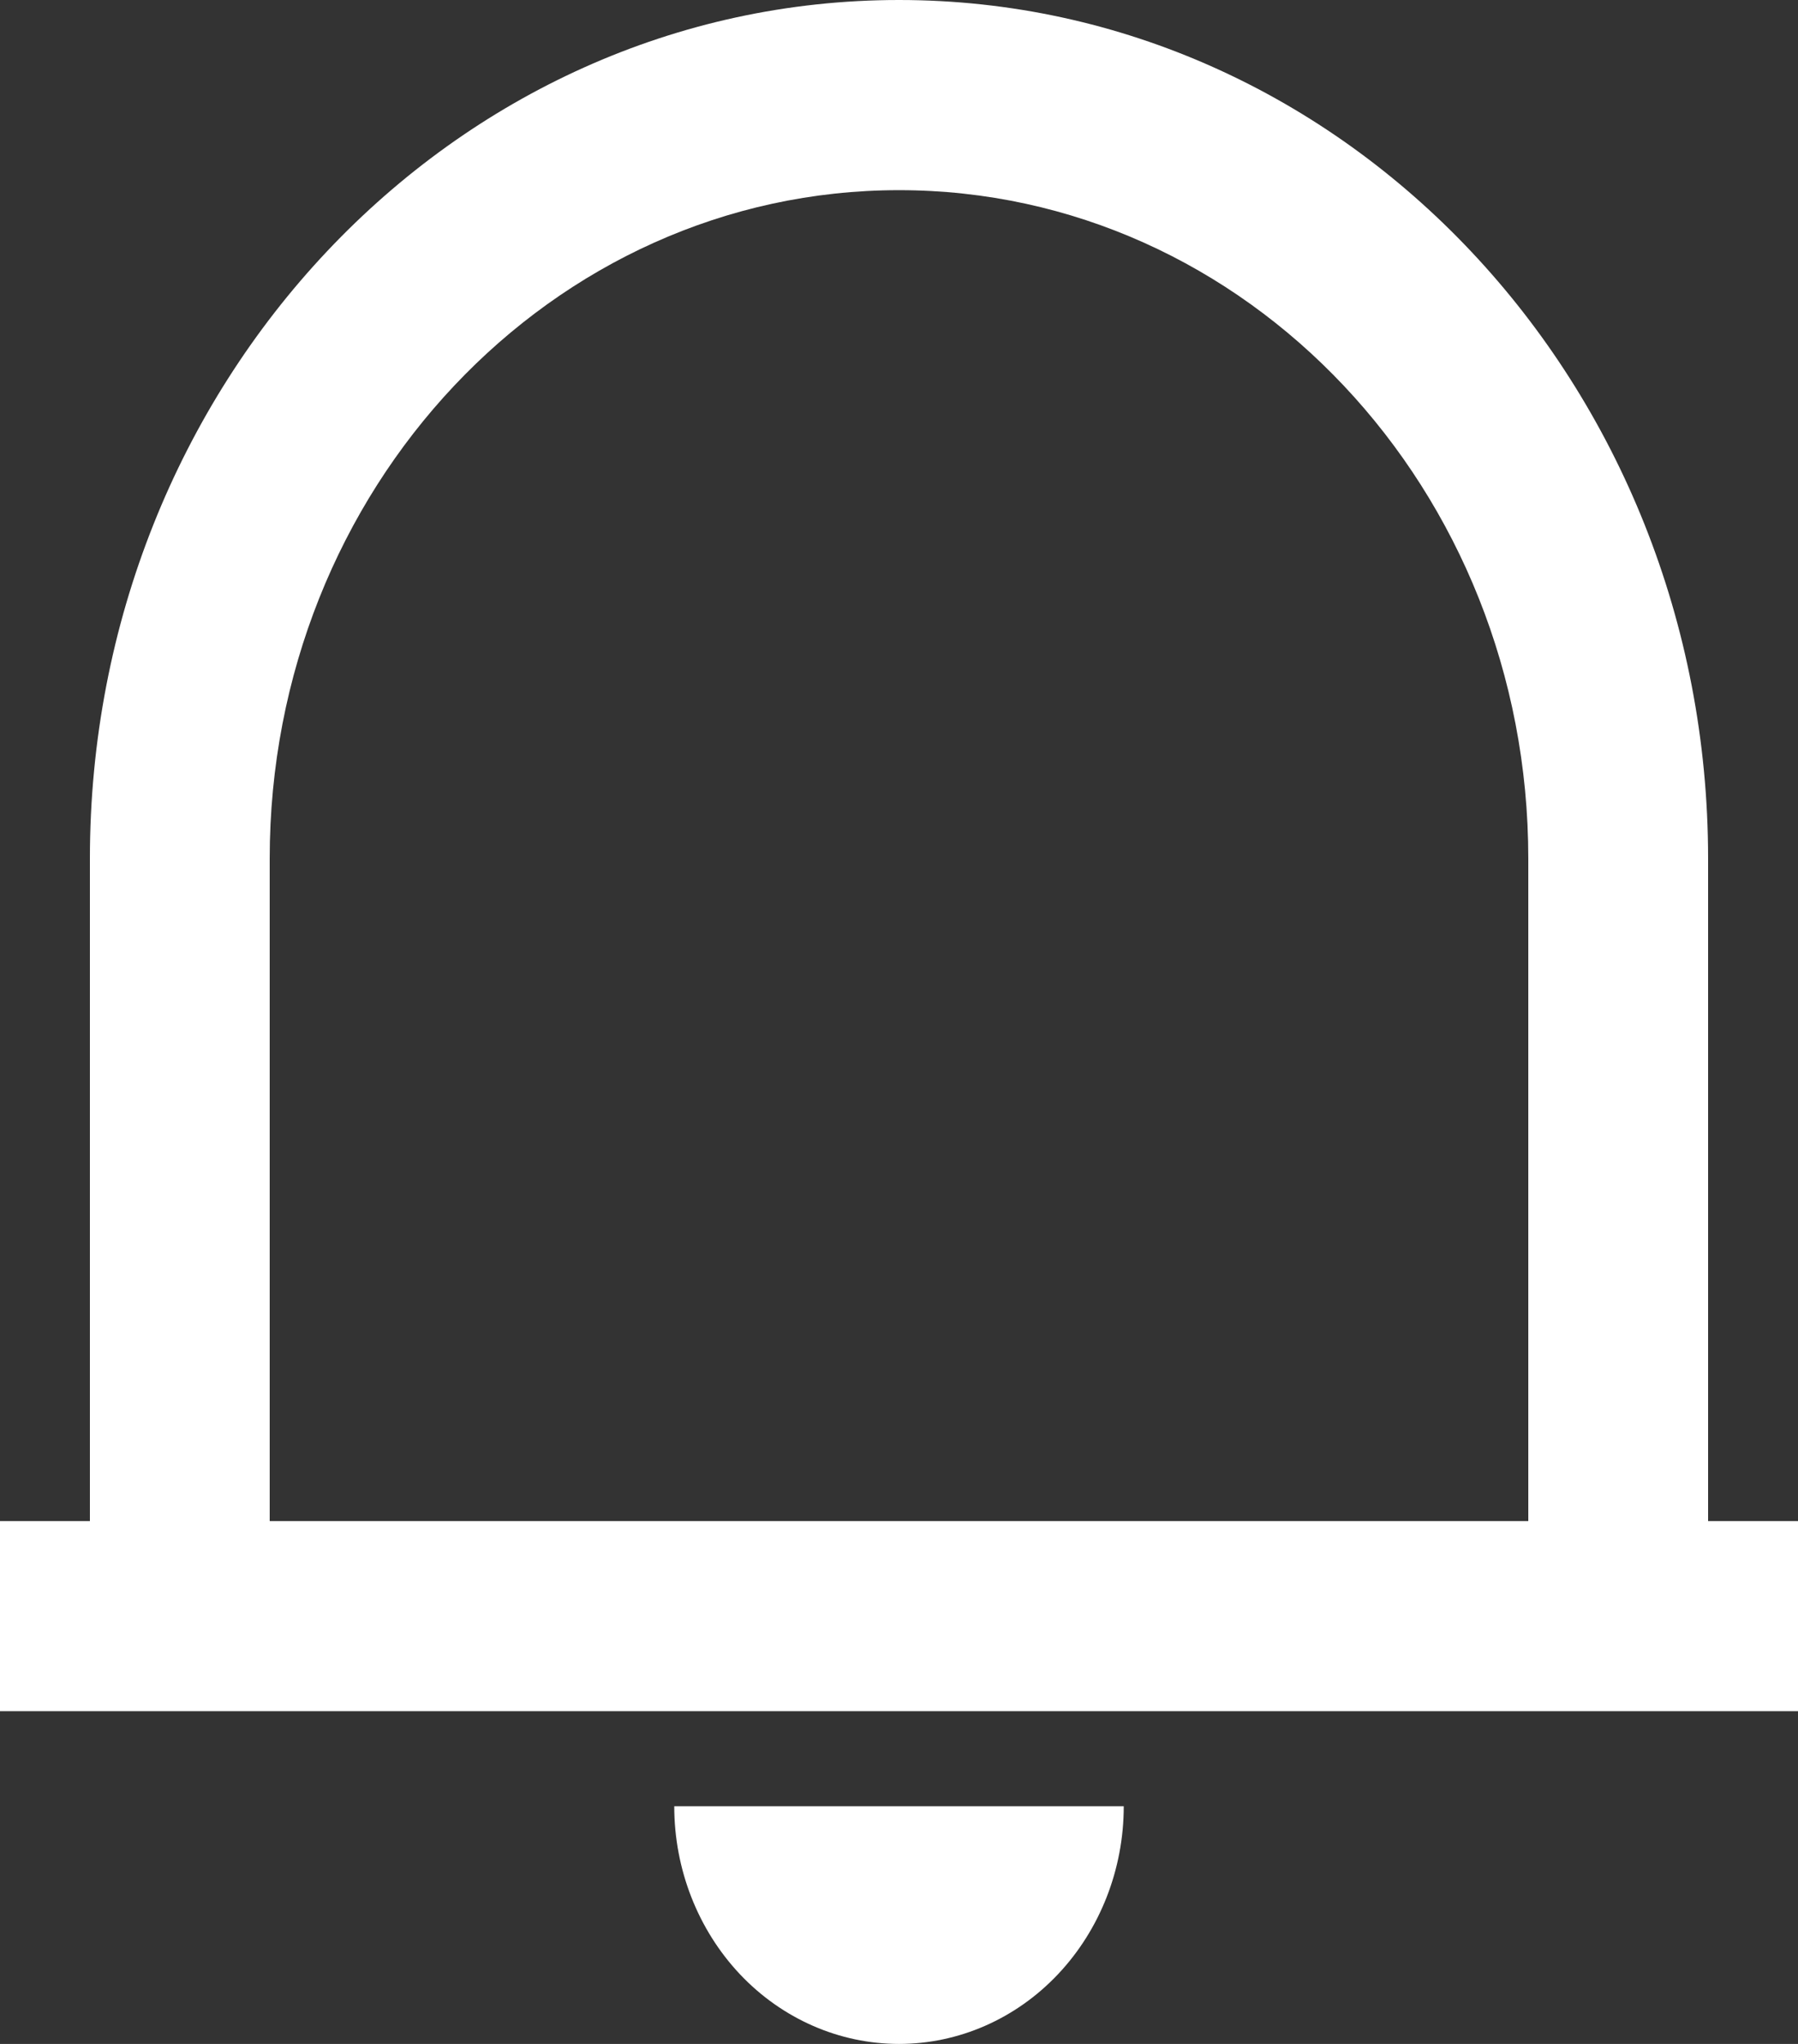 <svg viewBox="0 0 22 25" fill="none" xmlns="http://www.w3.org/2000/svg">
<rect x="0" y="0" width="22" height="25" fill="#333333" stroke="none"/>
<path d="M22 20.93H0V18.605H1.1V10.501C1.1 4.701 5.533 0 11 0C16.467 0 20.9 4.701 20.9 10.501V18.605H22V20.93ZM3.3 18.605H18.7V10.501C18.7 5.986 15.253 2.326 11 2.326C6.747 2.326 3.3 5.986 3.3 10.501V18.605ZM8.25 22.093H13.75C13.75 22.864 13.46 23.603 12.944 24.149C12.429 24.694 11.729 25 11 25C10.271 25 9.571 24.694 9.055 24.149C8.54 23.603 8.25 22.864 8.25 22.093Z" fill="white"/>
</svg>

